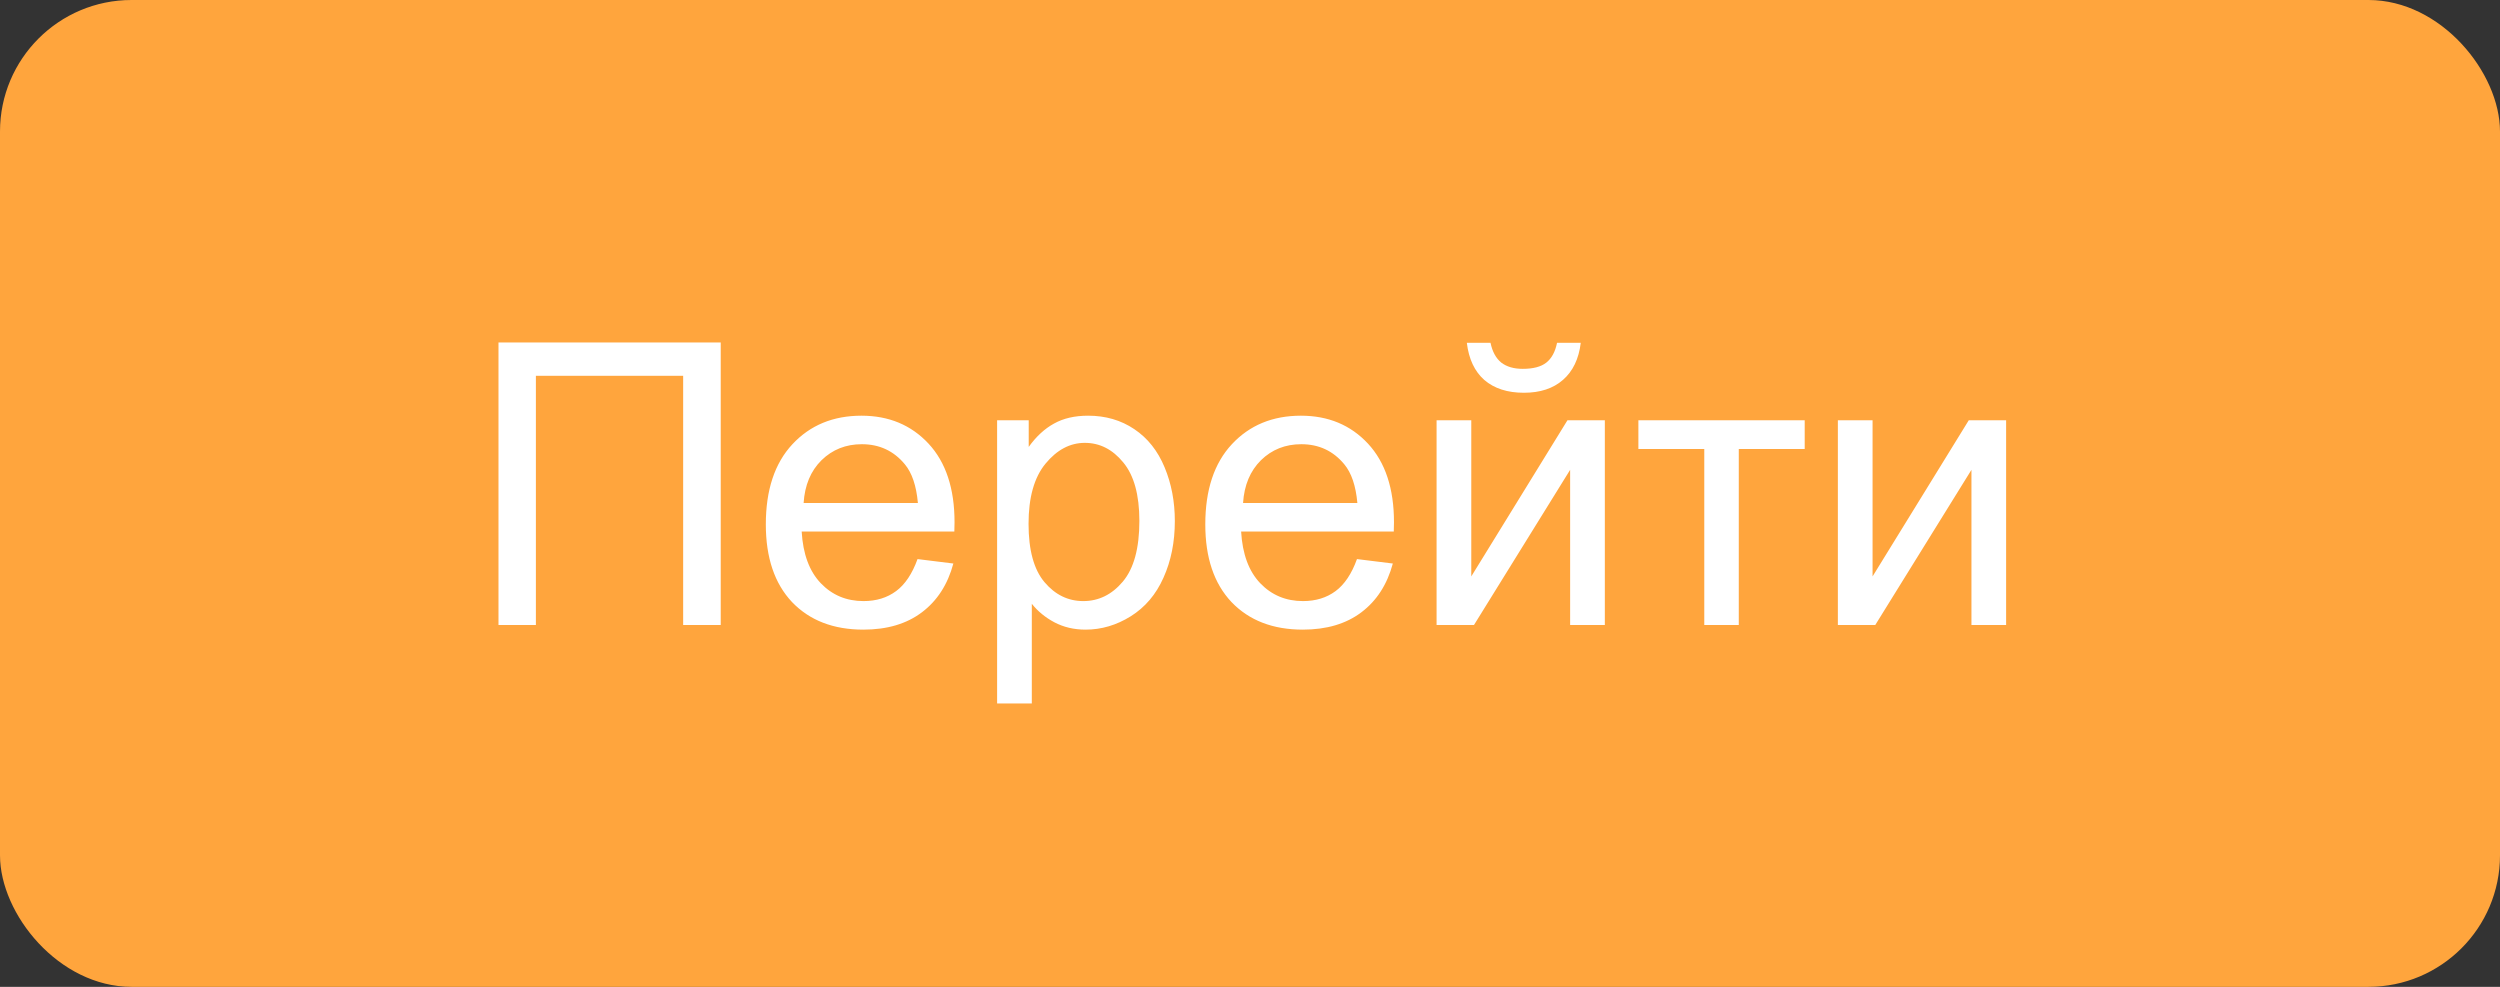 <svg width="76" height="30" viewBox="0 0 76 30" fill="none" xmlns="http://www.w3.org/2000/svg">
<rect x="0" y="0" width="76" height="30" fill="#333333" stroke="none"/>
<rect width="76" height="30" rx="4" fill="#FFA53D"/>
<path d="M15.154 10.41H21.91V19H20.768V11.424H16.291V19H15.154V10.41ZM27.893 16.996L28.982 17.131C28.811 17.768 28.492 18.262 28.027 18.613C27.562 18.965 26.969 19.141 26.246 19.141C25.336 19.141 24.613 18.861 24.078 18.303C23.547 17.74 23.281 16.953 23.281 15.941C23.281 14.895 23.551 14.082 24.09 13.504C24.629 12.926 25.328 12.637 26.188 12.637C27.02 12.637 27.699 12.92 28.227 13.486C28.754 14.053 29.018 14.85 29.018 15.877C29.018 15.94 29.016 16.033 29.012 16.158H24.371C24.41 16.842 24.604 17.365 24.951 17.729C25.299 18.092 25.732 18.273 26.252 18.273C26.639 18.273 26.969 18.172 27.242 17.969C27.516 17.766 27.732 17.441 27.893 16.996ZM24.43 15.291H27.904C27.857 14.768 27.725 14.375 27.506 14.113C27.17 13.707 26.734 13.504 26.199 13.504C25.715 13.504 25.307 13.666 24.975 13.99C24.646 14.315 24.465 14.748 24.43 15.291ZM30.312 21.385V12.777H31.273V13.586C31.5 13.27 31.756 13.033 32.041 12.877C32.326 12.717 32.672 12.637 33.078 12.637C33.609 12.637 34.078 12.773 34.484 13.047C34.891 13.32 35.197 13.707 35.404 14.207C35.611 14.703 35.715 15.248 35.715 15.842C35.715 16.479 35.6 17.053 35.369 17.564C35.143 18.072 34.81 18.463 34.373 18.736C33.94 19.006 33.482 19.141 33.002 19.141C32.65 19.141 32.334 19.066 32.053 18.918C31.775 18.77 31.547 18.582 31.367 18.355V21.385H30.312ZM31.268 15.924C31.268 16.725 31.43 17.316 31.754 17.699C32.078 18.082 32.471 18.273 32.932 18.273C33.4 18.273 33.801 18.076 34.133 17.682C34.469 17.283 34.637 16.668 34.637 15.836C34.637 15.043 34.473 14.449 34.145 14.055C33.82 13.66 33.432 13.463 32.978 13.463C32.529 13.463 32.131 13.674 31.783 14.096C31.439 14.514 31.268 15.123 31.268 15.924ZM41.252 16.996L42.342 17.131C42.17 17.768 41.852 18.262 41.387 18.613C40.922 18.965 40.328 19.141 39.605 19.141C38.695 19.141 37.973 18.861 37.438 18.303C36.906 17.74 36.641 16.953 36.641 15.941C36.641 14.895 36.91 14.082 37.449 13.504C37.988 12.926 38.688 12.637 39.547 12.637C40.379 12.637 41.059 12.92 41.586 13.486C42.113 14.053 42.377 14.85 42.377 15.877C42.377 15.94 42.375 16.033 42.371 16.158H37.73C37.77 16.842 37.963 17.365 38.31 17.729C38.658 18.092 39.092 18.273 39.611 18.273C39.998 18.273 40.328 18.172 40.602 17.969C40.875 17.766 41.092 17.441 41.252 16.996ZM37.789 15.291H41.264C41.217 14.768 41.084 14.375 40.865 14.113C40.529 13.707 40.094 13.504 39.559 13.504C39.074 13.504 38.666 13.666 38.334 13.99C38.006 14.315 37.824 14.748 37.789 15.291ZM43.672 12.777H44.727V17.523L47.65 12.777H48.787V19H47.732V14.283L44.809 19H43.672V12.777ZM47.334 10.422H48.055C47.996 10.91 47.816 11.285 47.516 11.547C47.219 11.809 46.822 11.94 46.326 11.94C45.826 11.94 45.426 11.81 45.125 11.553C44.828 11.291 44.65 10.914 44.592 10.422H45.312C45.367 10.688 45.475 10.887 45.635 11.02C45.799 11.148 46.018 11.213 46.291 11.213C46.607 11.213 46.846 11.15 47.006 11.025C47.17 10.896 47.279 10.695 47.334 10.422ZM49.807 12.777H54.863V13.65H52.859V19H51.81V13.65H49.807V12.777ZM55.871 12.777H56.926V17.523L59.85 12.777H60.986V19H59.932V14.283L57.008 19H55.871V12.777Z" fill="white"/>
</svg>
